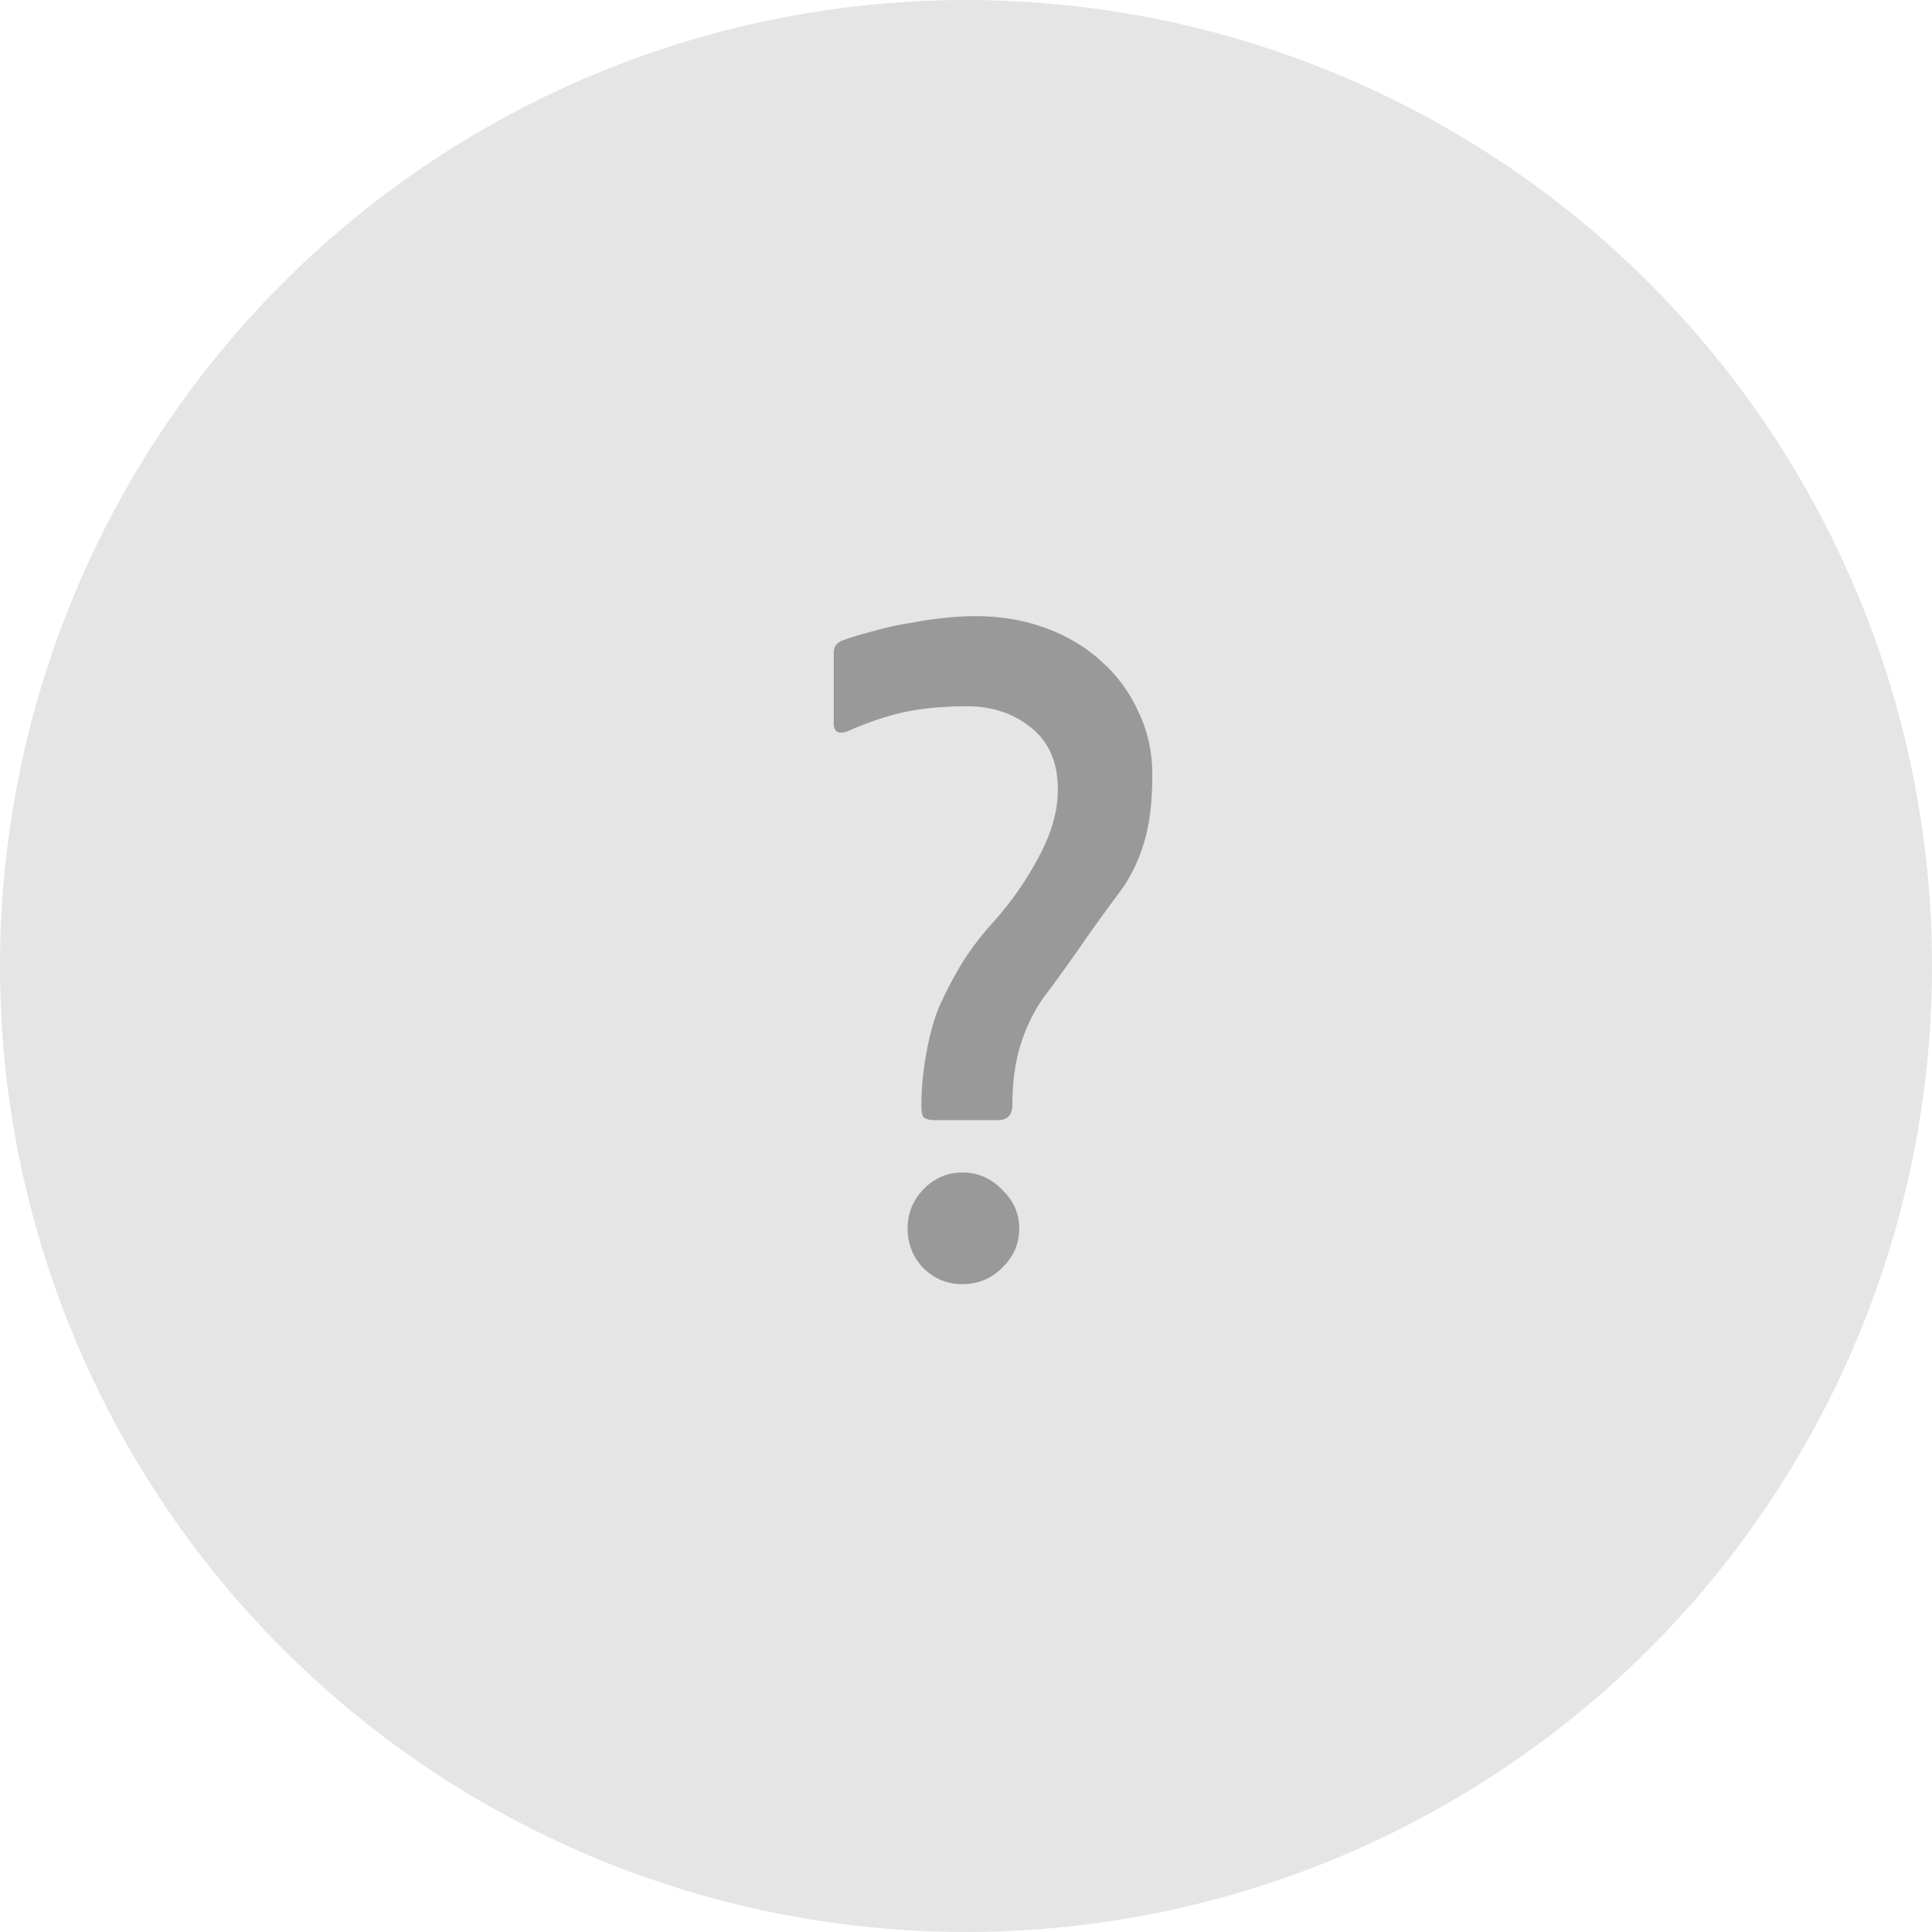 <svg width="36" height="36" viewBox="0 0 36 36" fill="none" xmlns="http://www.w3.org/2000/svg">
<g clip-path="url(#clip0_2_2907)">
<circle cx="18" cy="18" r="18" fill="#E5E5E5"/>
<path d="M20.88 16.6C20.592 16.984 20.32 17.363 20.064 17.736C19.808 18.099 19.595 18.392 19.424 18.616C19.243 18.883 19.104 19.176 19.008 19.496C18.912 19.816 18.864 20.179 18.864 20.584C18.864 20.776 18.773 20.872 18.592 20.872H17.408C17.323 20.872 17.259 20.856 17.216 20.824C17.184 20.792 17.168 20.723 17.168 20.616C17.168 20.285 17.2 19.949 17.264 19.608C17.328 19.256 17.413 18.957 17.52 18.712C17.637 18.456 17.776 18.195 17.936 17.928C18.107 17.661 18.304 17.405 18.528 17.16C18.859 16.787 19.136 16.387 19.36 15.96C19.595 15.523 19.712 15.107 19.712 14.712C19.712 14.211 19.547 13.827 19.216 13.56C18.885 13.293 18.485 13.16 18.016 13.16C17.611 13.16 17.243 13.192 16.912 13.256C16.592 13.32 16.245 13.432 15.872 13.592C15.648 13.699 15.536 13.661 15.536 13.48V12.152C15.536 12.045 15.595 11.971 15.712 11.928C15.893 11.864 16.091 11.805 16.304 11.752C16.528 11.688 16.747 11.64 16.96 11.608C17.184 11.565 17.403 11.533 17.616 11.512C17.829 11.491 18.016 11.48 18.176 11.48C18.645 11.48 19.083 11.555 19.488 11.704C19.893 11.853 20.24 12.061 20.528 12.328C20.827 12.595 21.056 12.909 21.216 13.272C21.387 13.624 21.472 14.013 21.472 14.44C21.472 14.952 21.419 15.379 21.312 15.72C21.205 16.061 21.061 16.355 20.88 16.6ZM17.936 23.928C17.648 23.928 17.403 23.827 17.2 23.624C17.008 23.421 16.912 23.176 16.912 22.888C16.912 22.611 17.008 22.371 17.2 22.168C17.403 21.955 17.648 21.848 17.936 21.848C18.224 21.848 18.469 21.955 18.672 22.168C18.885 22.371 18.992 22.611 18.992 22.888C18.992 23.176 18.885 23.421 18.672 23.624C18.469 23.827 18.224 23.928 17.936 23.928Z" fill="#999999"/>
</g>
<defs>
<clipPath id="clip0_2_2907">
<rect width="36" height="36" fill="white"/>
</clipPath>
</defs>
</svg>
